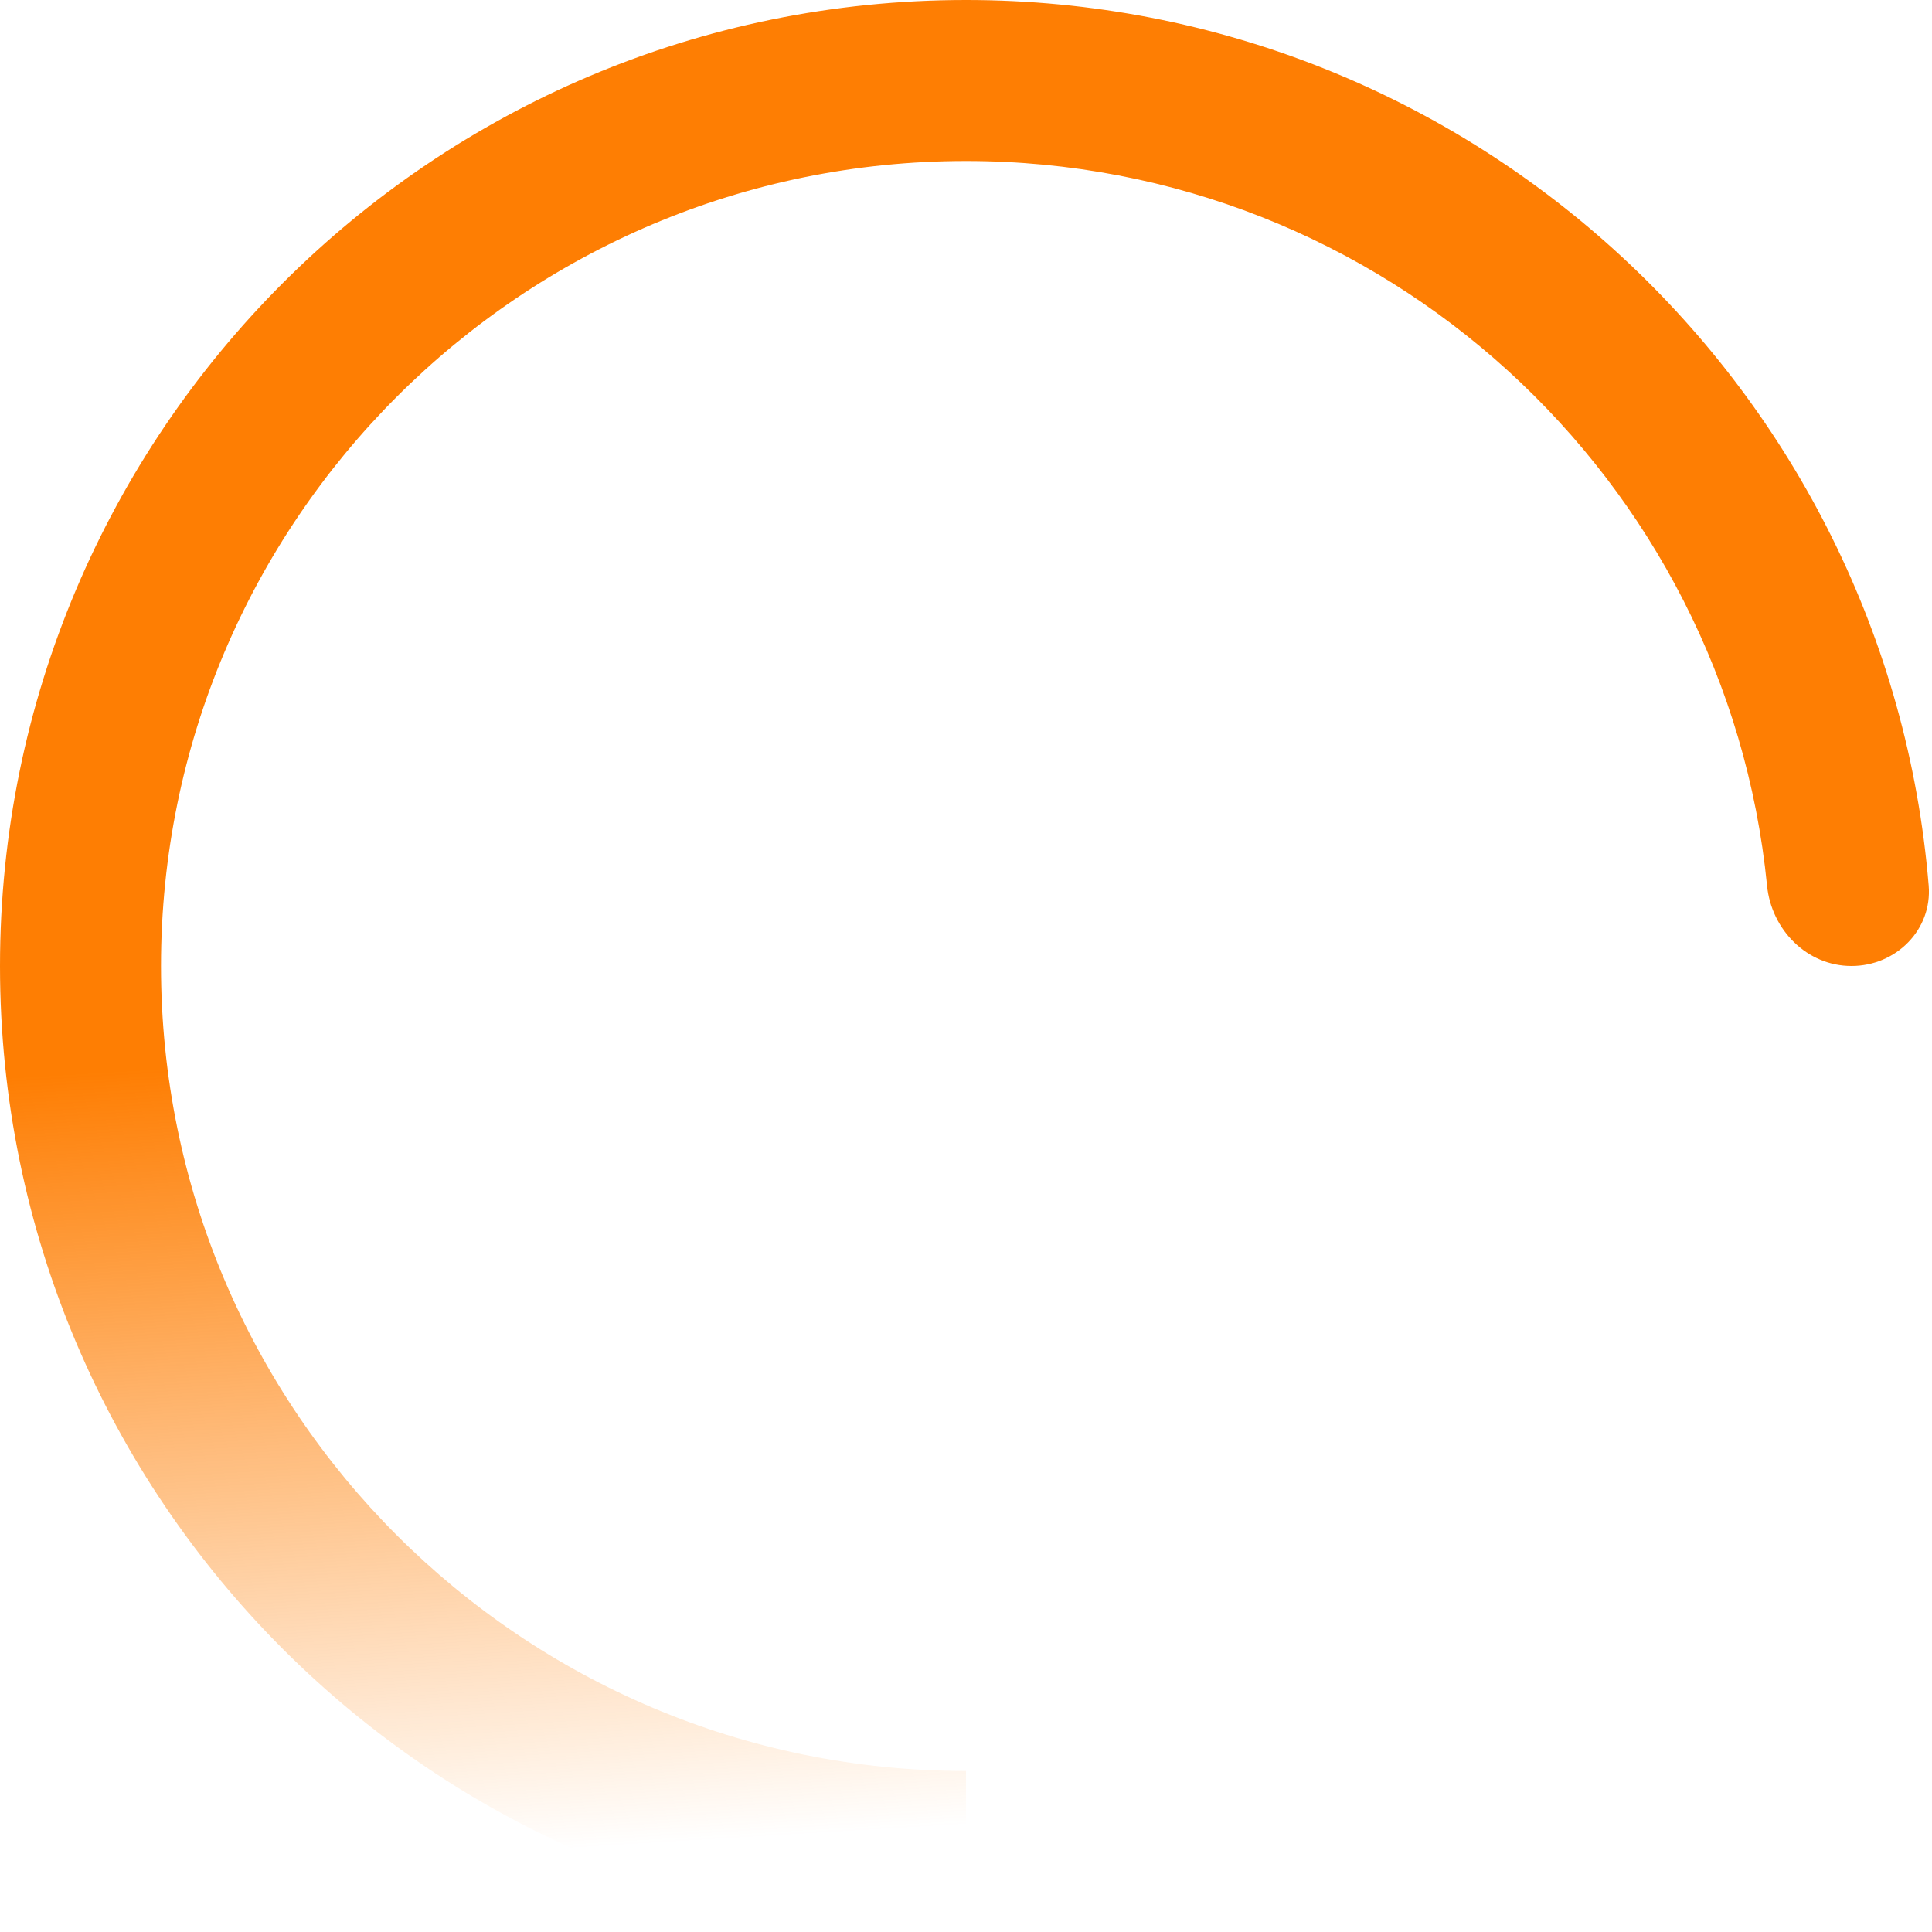 <svg width="60" height="60" viewBox="0 0 60 60" fill="none" xmlns="http://www.w3.org/2000/svg">
    <path fill-rule="evenodd" clip-rule="evenodd" d="M30 60C13.431 60 0 46.569 0 30C0 13.431 13.431 0 30 0C45.727 0 58.627 12.102 59.897 27.501C60.011 28.877 58.881 30 57.5 30C56.119 30 55.013 28.878 54.877 27.503C53.624 14.868 42.965 5 30 5C16.193 5 5 16.193 5 30C5 43.807 16.193 55 30 55V60Z" fill="url(#paint0_linear_1486_3717)"/>
    <defs>
        <linearGradient id="paint0_linear_1486_3717" x1="57.5" y1="30" x2="60" y2="71.5" gradientUnits="userSpaceOnUse">
            <stop stop-color="#FE7E03"/>
            <stop offset="0.601" stop-color="#FE7E03" stop-opacity="0"/>
        </linearGradient>
    </defs>
</svg>
